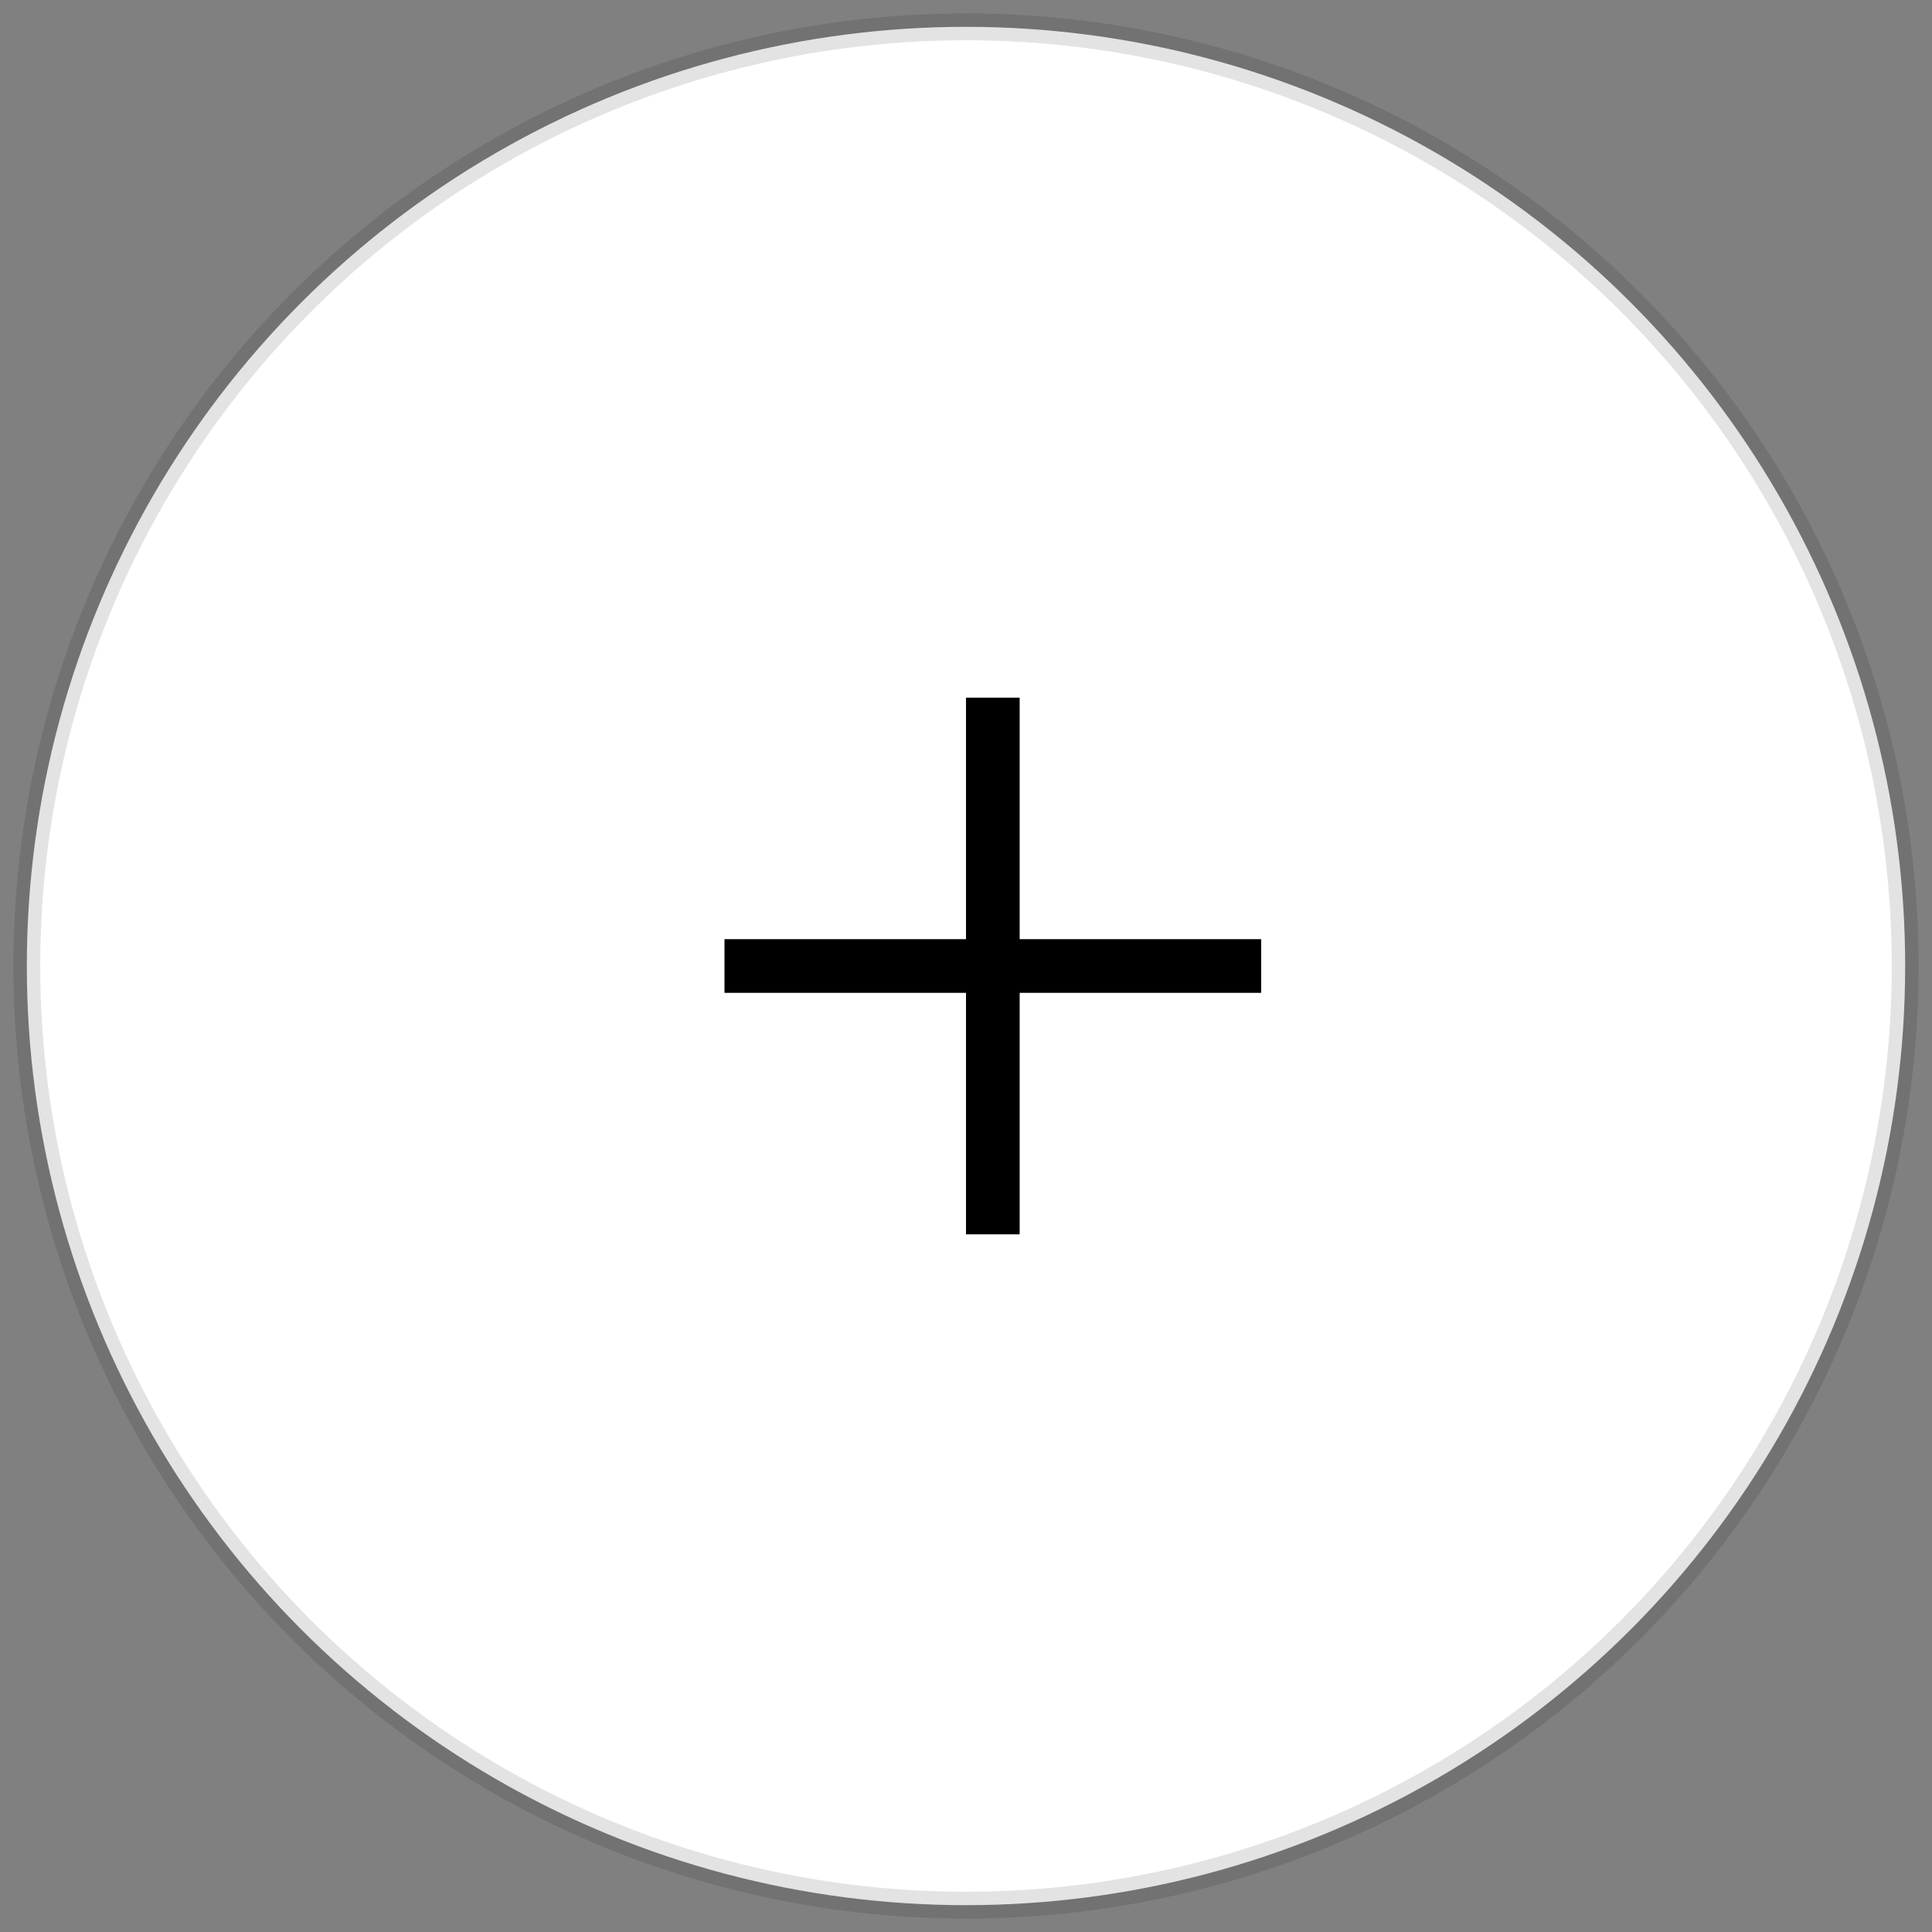 <!-- Created by Gold Eyes - https://themeforest.net/user/goldeyes -->
<svg width="72px" height="72px" viewBox="0 0 72 72" version="1.1" xmlns="http://www.w3.org/2000/svg" xmlns:xlink="http://www.w3.org/1999/xlink">
    <rect x="0" y="0" width="72" height="72" fill="#808080" stroke="none"/>
    <g stroke="none" stroke-width="1" fill="none" fill-rule="evenodd">
        <circle stroke-opacity="0.112" stroke="#000000" fill="#FFFFFF" cx="36" cy="36" r="35"></circle>
        <line x1="46" y1="36" x2="28" y2="36" stroke="#000000" stroke-width="2" stroke-linecap="square"></line>
        <line x1="37" y1="27" x2="37" y2="45" stroke="#000000" stroke-width="2" stroke-linecap="square"></line>
    </g>
</svg>
